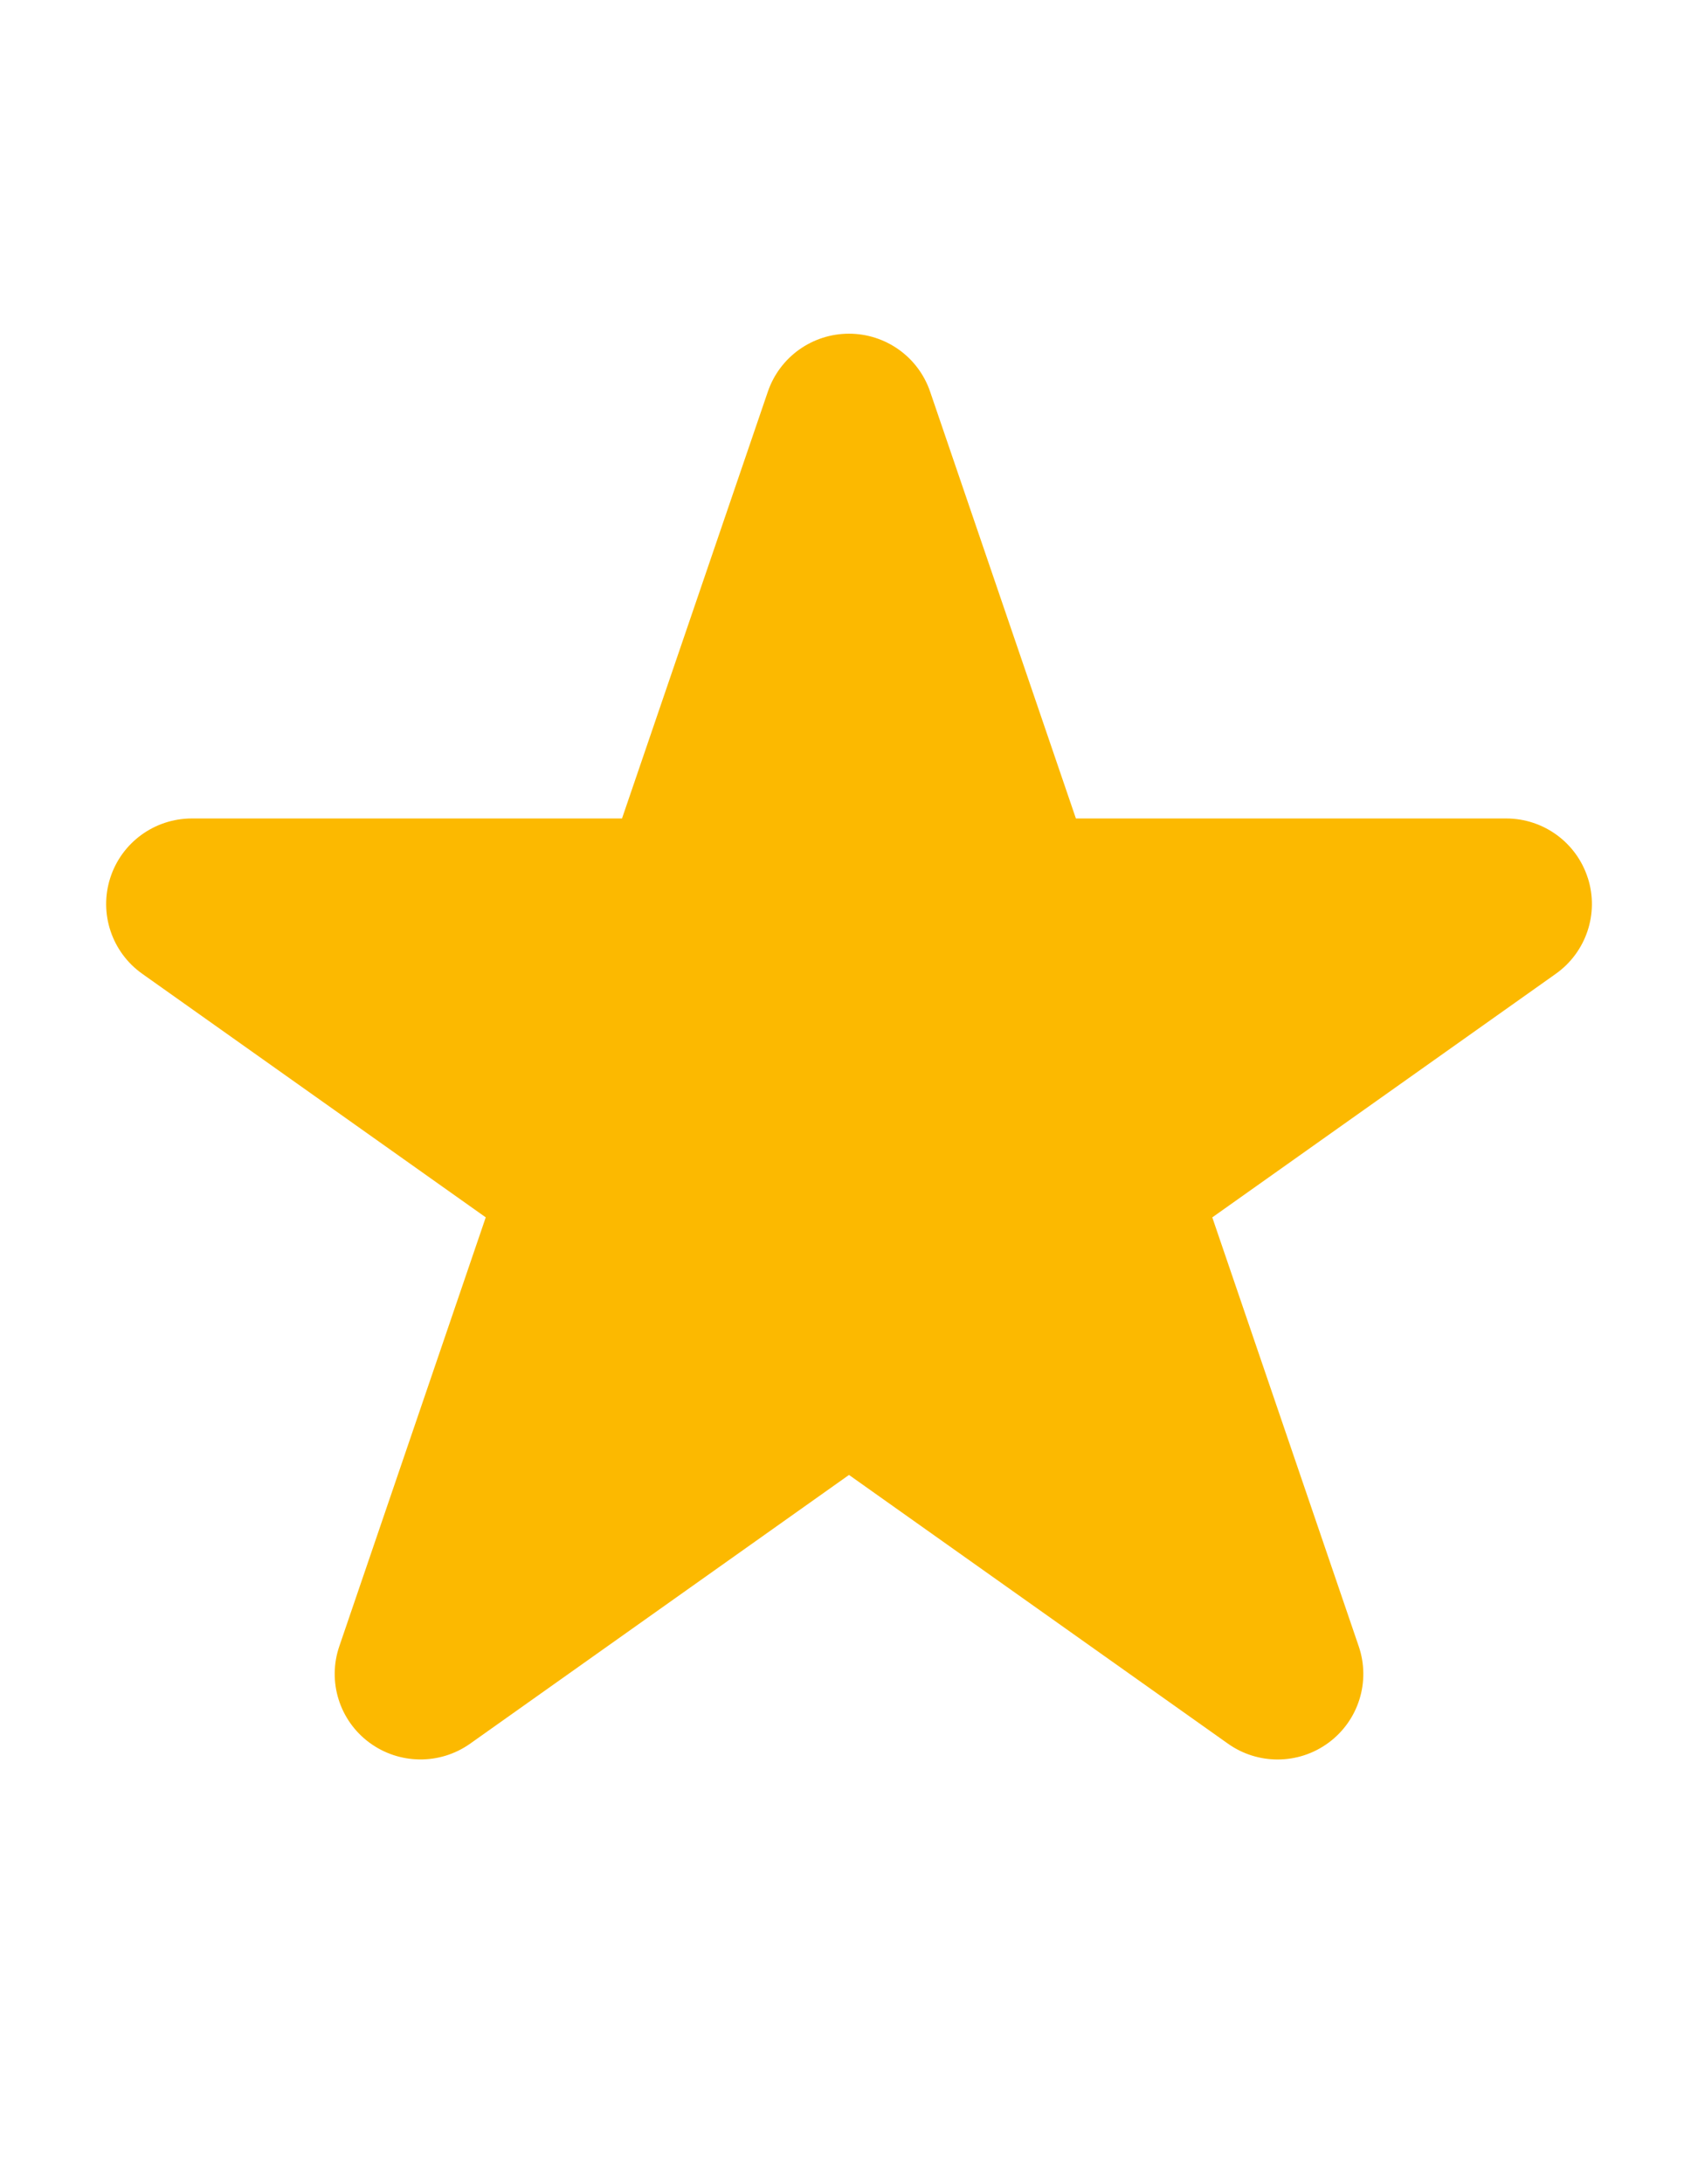 <svg xmlns="http://www.w3.org/2000/svg" viewBox="0 0 56 72"><path class="icon" fill="#FCB900" d="M52.366 28.943c-.374-1.17-1.463-1.963-2.693-1.963h-14.19l-4.808-14.07C30.285 11.767 29.21 11 28 11s-2.285.767-2.676 1.91l-4.81 14.07H6.328c-1.23 0-2.32.794-2.693 1.963-.374 1.17.053 2.446 1.055 3.156l11.33 8.03-4.83 14.14c-.396 1.158.002 2.44.986 3.17.983.73 2.327.748 3.328.04L28 48.62l12.497 8.858c.49.348 1.064.522 1.638.522.595 0 1.19-.187 1.69-.56.983-.73 1.382-2.012.986-3.17l-4.83-14.14 11.33-8.03c1.003-.712 1.43-1.988 1.056-3.157z"/></svg>